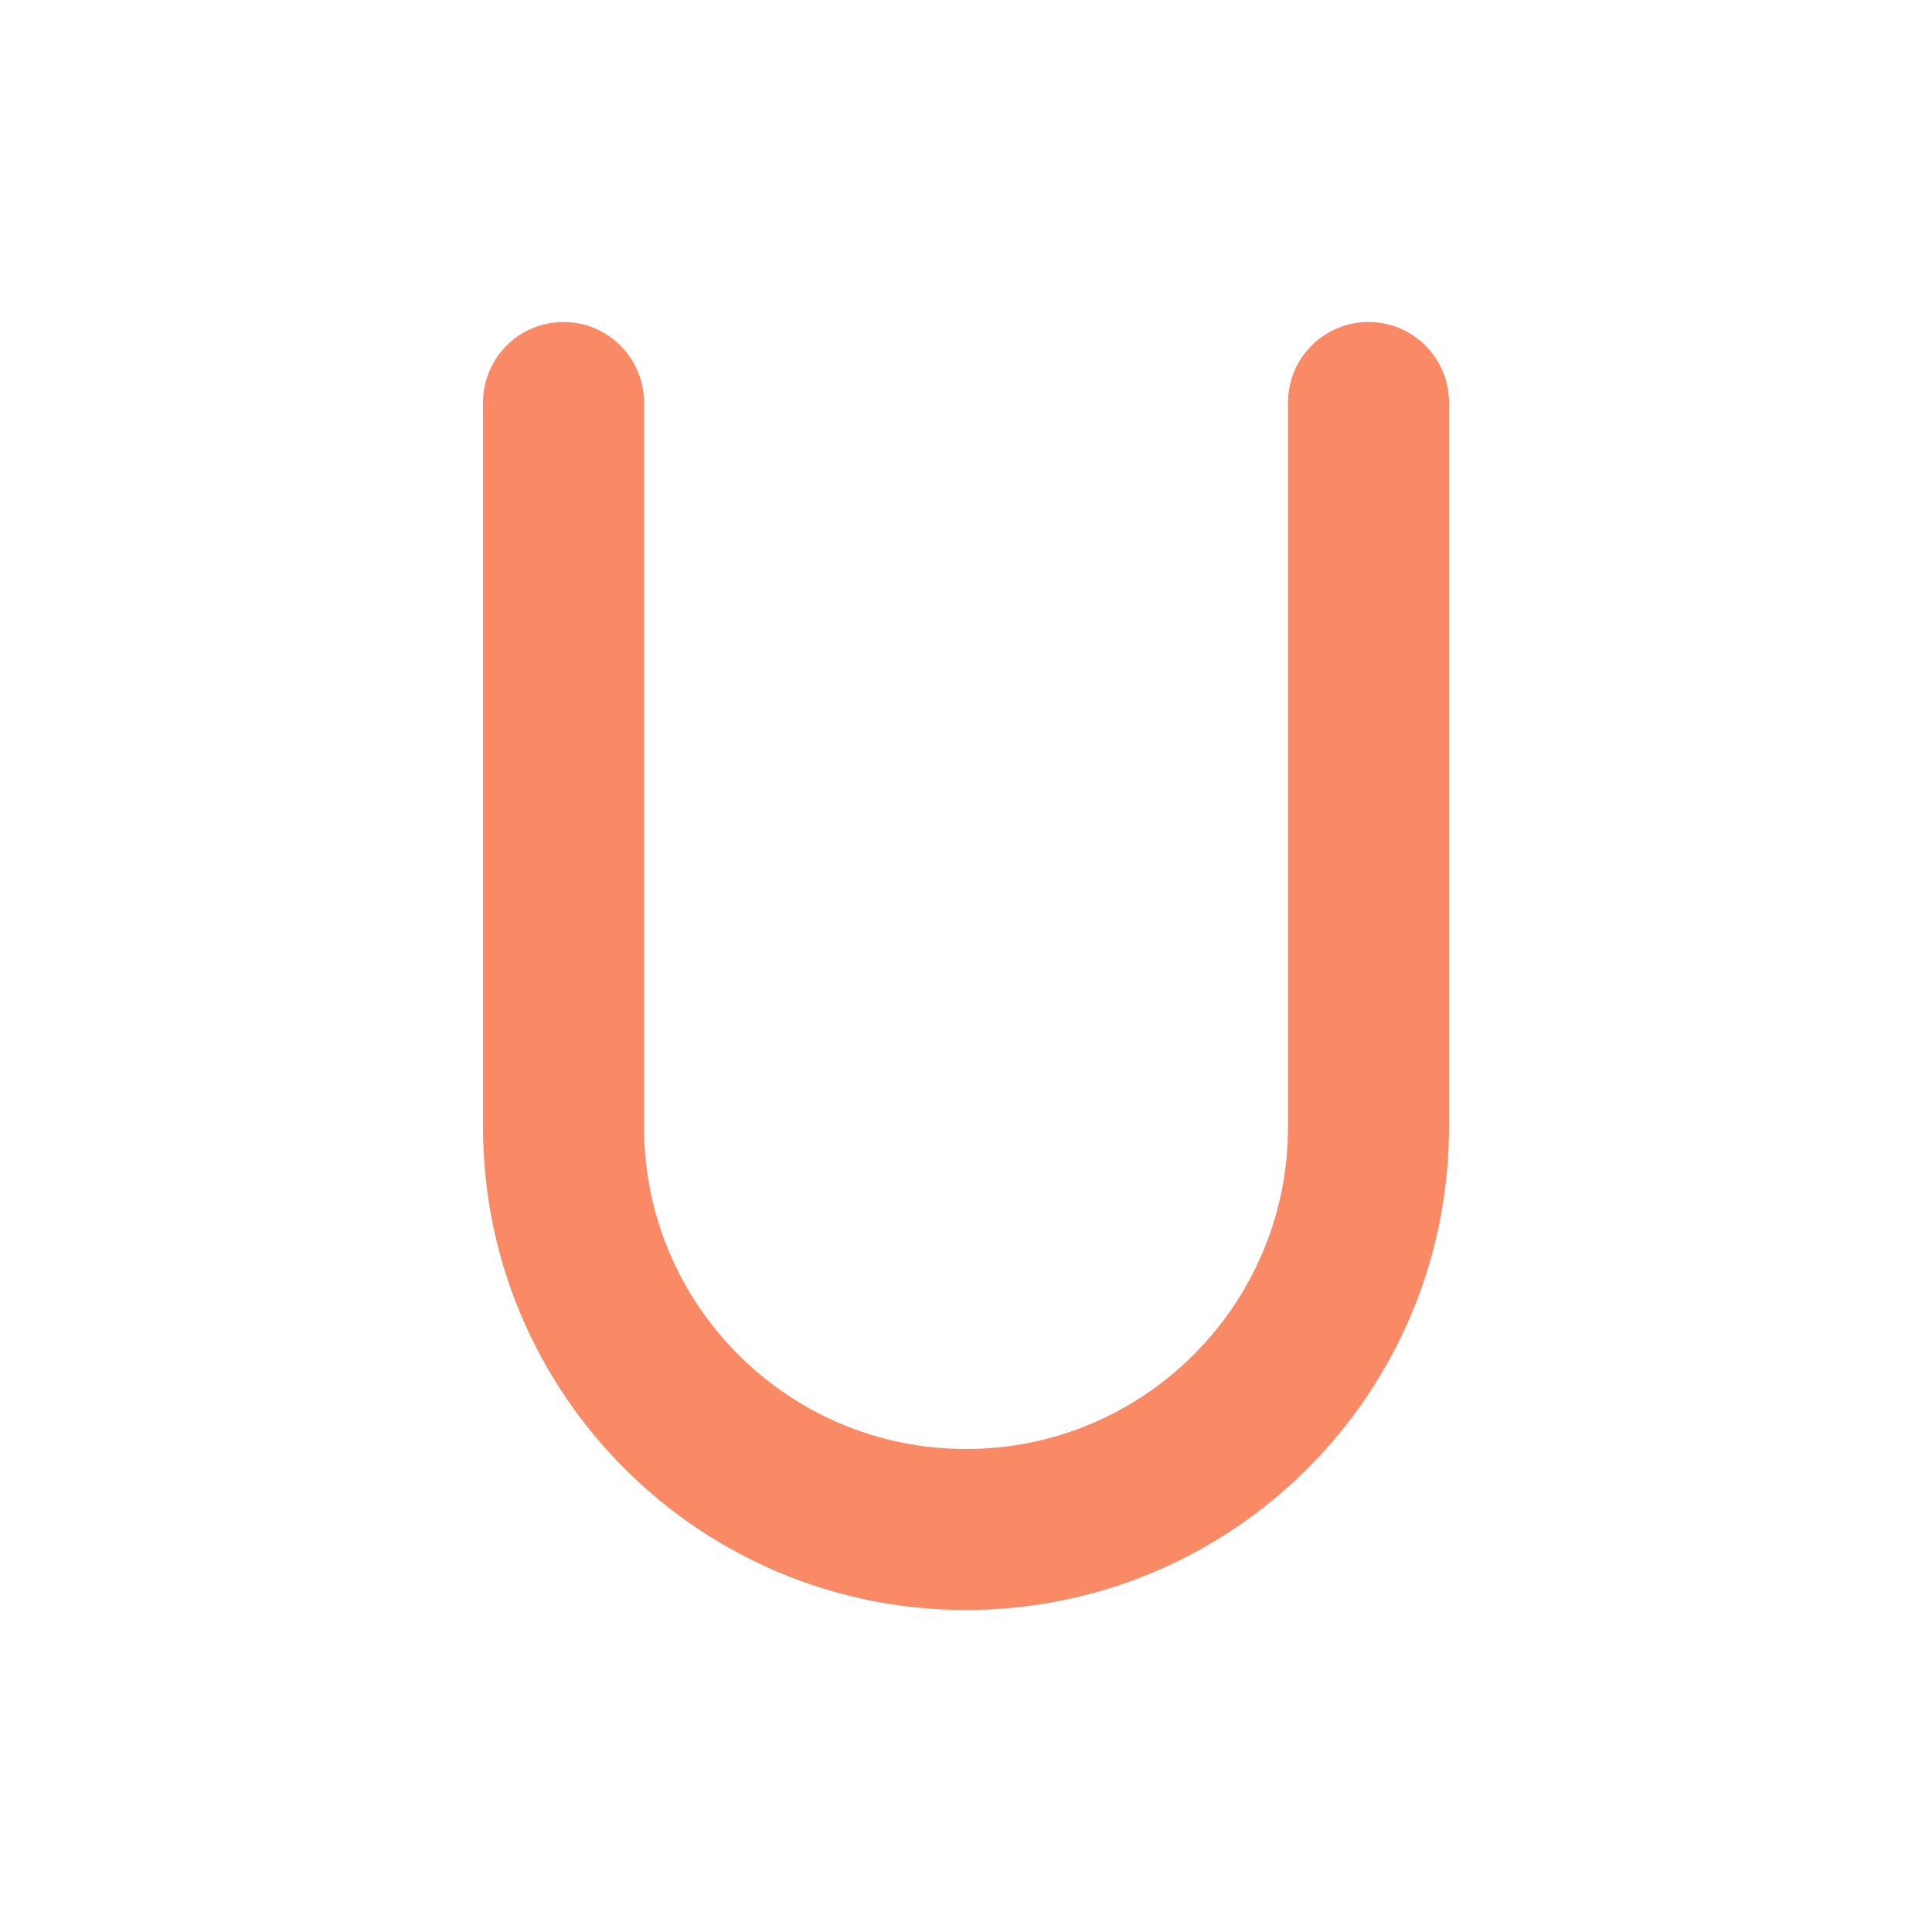 <svg width="24" height="24" viewBox="0 0 24 24" fill="none" xmlns="http://www.w3.org/2000/svg">
<path d="M7 5V14C7 16.761 9.239 19 12 19C14.761 19 17 16.761 17 14V5" stroke="#f98a65" stroke-width="2" stroke-linecap="round" stroke-linejoin="round"/>
</svg>
